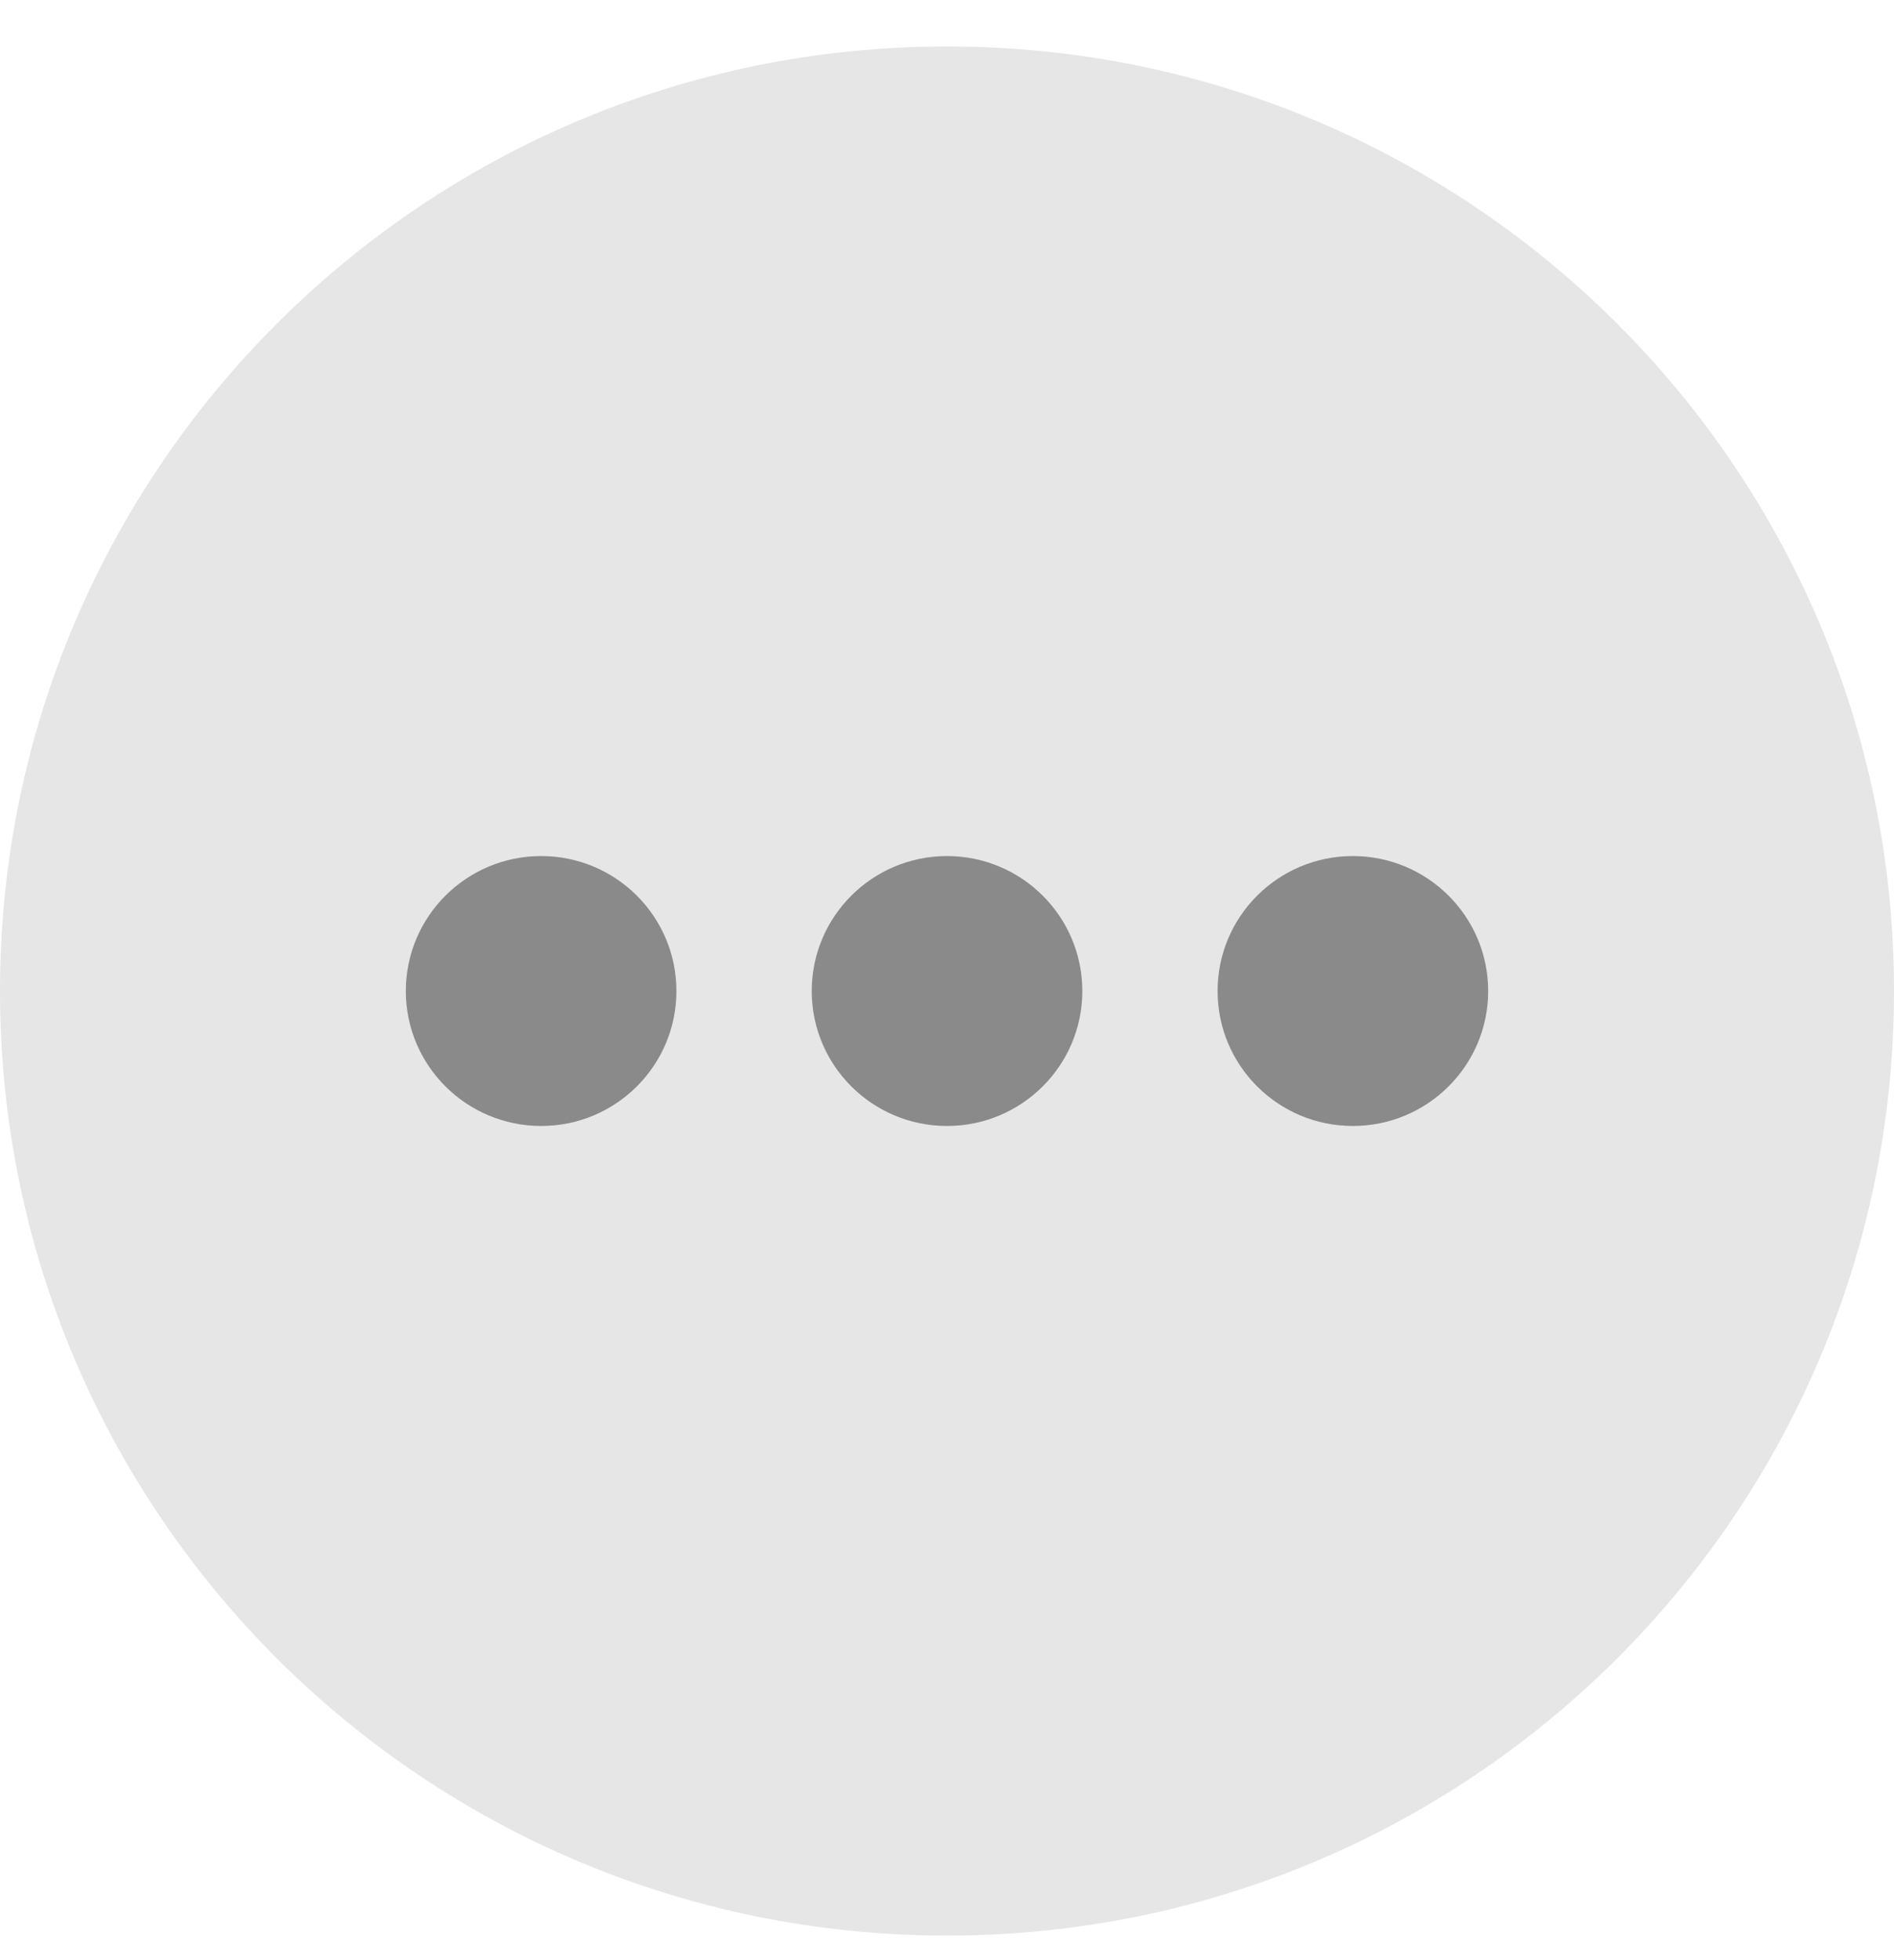 <svg width="29" height="30" viewBox="0 0 29 30" fill="none" xmlns="http://www.w3.org/2000/svg">
<path d="M14.5 29.624C22.508 29.624 29 23.152 29 15.168C29 7.183 22.508 0.711 14.5 0.711C6.492 0.711 0 7.183 0 15.168C0 23.152 6.492 29.624 14.5 29.624Z" fill="#E6E6E6"/>
<path fill-rule="evenodd" clip-rule="evenodd" d="M10.357 15.168C10.357 16.308 9.43 17.233 8.286 17.233C7.142 17.233 6.214 16.308 6.214 15.168C6.214 14.027 7.142 13.102 8.286 13.102C9.43 13.102 10.357 14.027 10.357 15.168ZM16.572 15.168C16.572 16.308 15.644 17.233 14.5 17.233C13.356 17.233 12.429 16.308 12.429 15.168C12.429 14.027 13.356 13.102 14.5 13.102C15.644 13.102 16.572 14.027 16.572 15.168ZM20.714 17.233C21.858 17.233 22.786 16.308 22.786 15.168C22.786 14.027 21.858 13.102 20.714 13.102C19.57 13.102 18.643 14.027 18.643 15.168C18.643 16.308 19.57 17.233 20.714 17.233Z" fill="#8A8A8A"/>
</svg>
